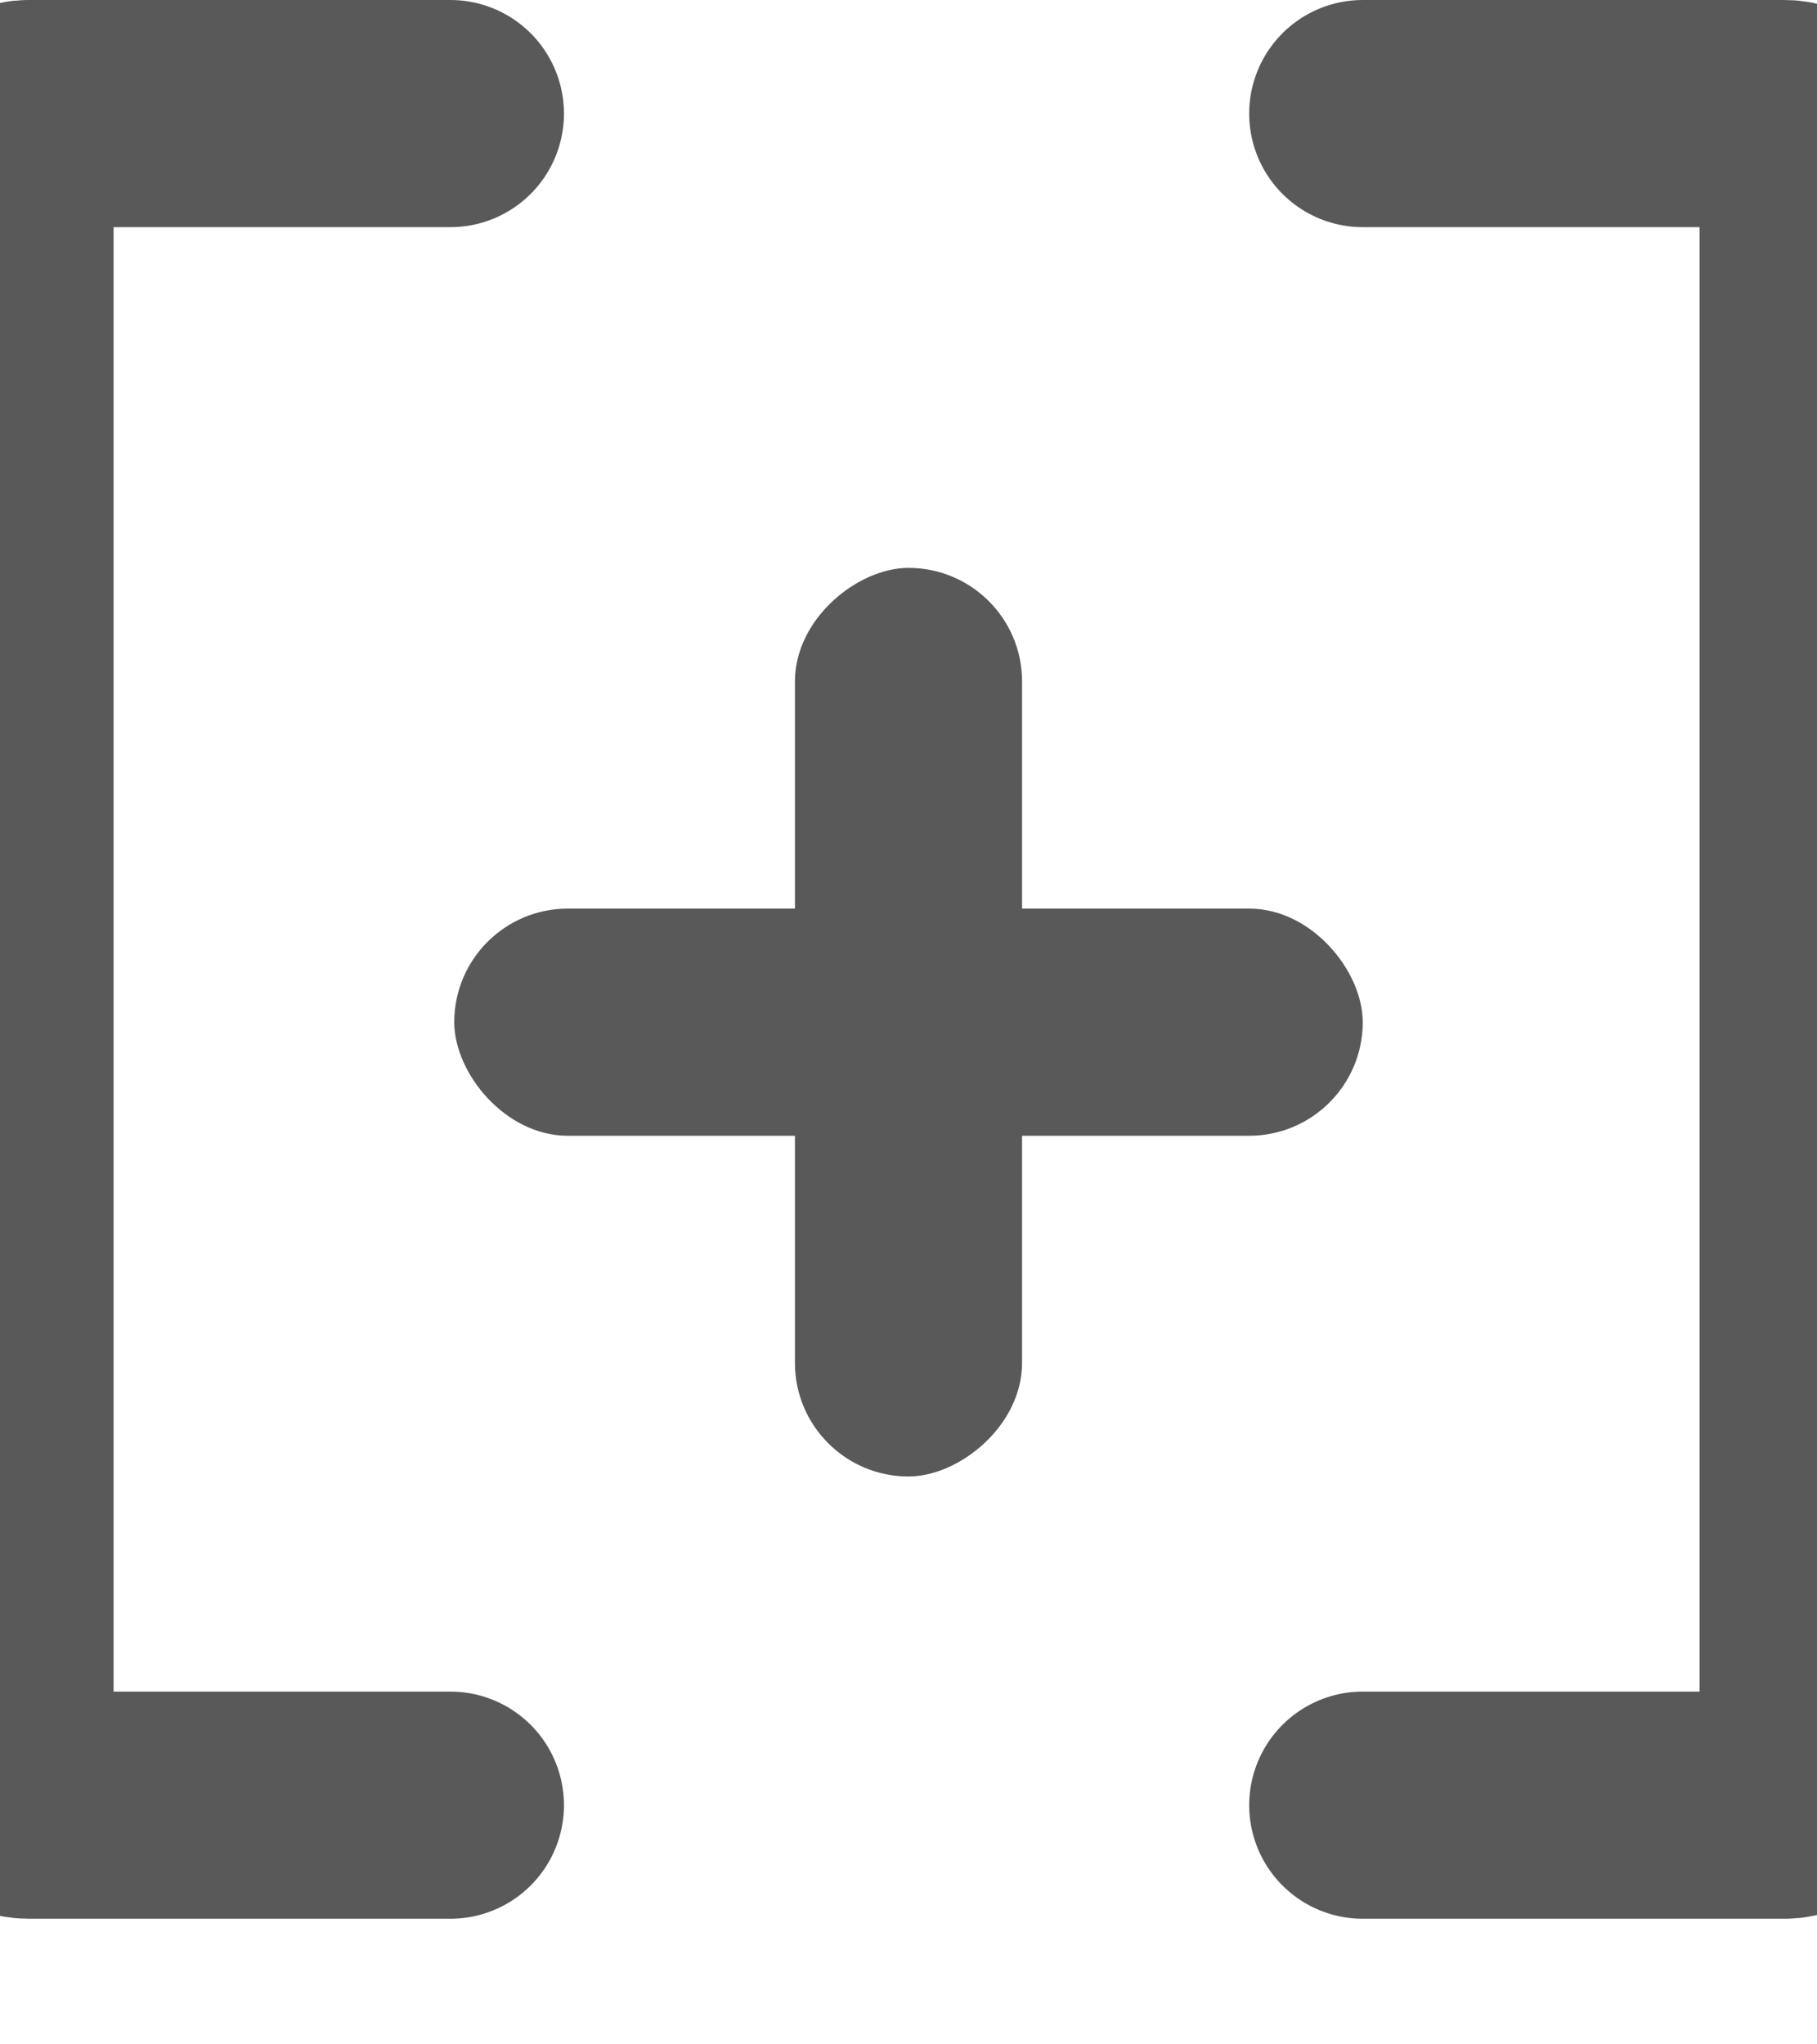 <?xml version="1.0" encoding="UTF-8"?>
<svg width="16px" height="18px" viewBox="0 0 16 18" version="1.1" xmlns="http://www.w3.org/2000/svg" xmlns:xlink="http://www.w3.org/1999/xlink">
    <!-- Generator: Sketch 63.1 (92452) - https://sketch.com -->
    <title>Artboard</title>
    <desc>Created with Sketch.</desc>
    <g id="Artboard" stroke="none" stroke-width="1" fill="none" fill-rule="evenodd">
        <g id="Group-2" transform="translate(0, 1)">
            <rect id="Rectangle" fill="#595959" x="4" y="7" width="8" height="2" rx="1"></rect>
            <rect id="Rectangle" fill="#595959" transform="translate(8, 8) rotate(-90) translate(-8, -8) " x="4" y="7" width="8" height="2" rx="1"></rect>
            <path d="M3.966,0 L0.25,0 C0.112,2.53632657e-17 -1.69088438e-17,0.112 0,0.25 L0,14.644 C1.69088438e-17,14.782 0.112,14.894 0.25,14.894 L3.966,14.894 L3.966,14.894" id="Path-2" stroke="#595959" stroke-width="2" stroke-linecap="round"></path>
            <path d="M15.966,0 L12.25,0 C12.112,2.53632657e-17 12,0.112 12,0.25 L12,14.644 C12,14.782 12.112,14.894 12.25,14.894 L15.966,14.894 L15.966,14.894" id="Path-2-Copy" stroke="#595959" stroke-width="2" stroke-linecap="round" transform="translate(13.983, 7.447) rotate(-180) translate(-13.983, -7.447) "></path>
        </g>
    </g>
</svg>
